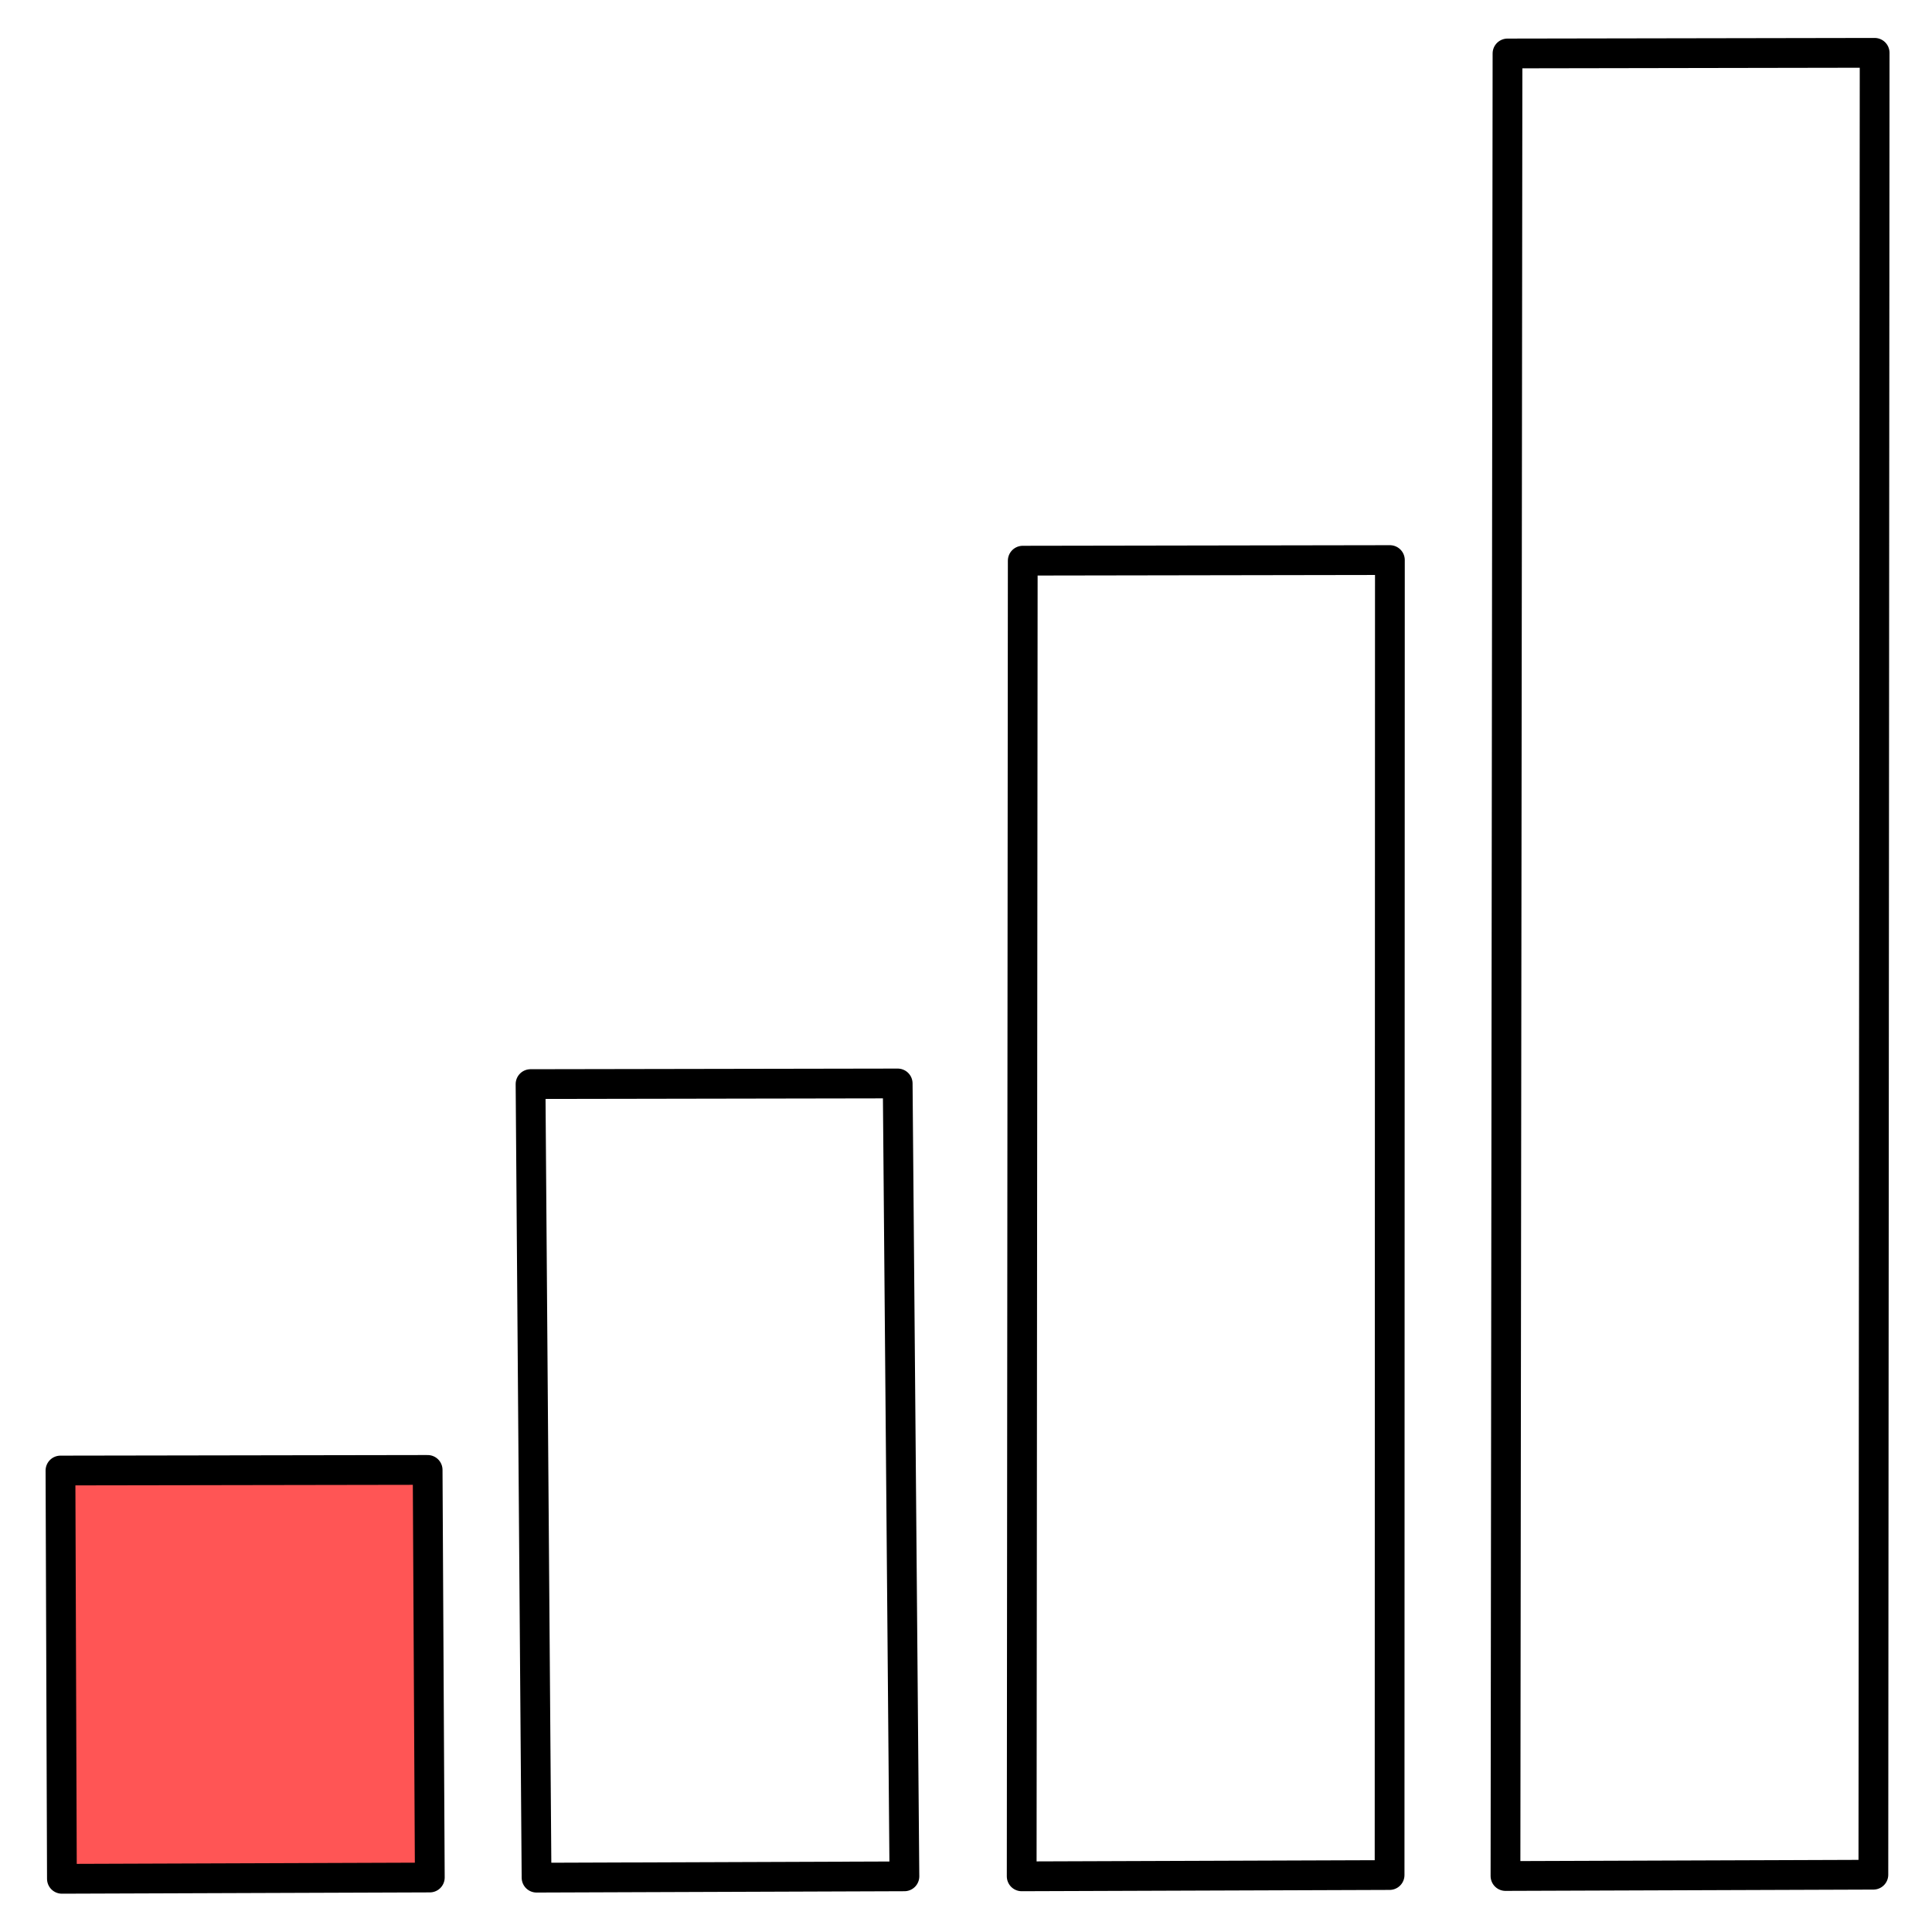 <svg xmlns="http://www.w3.org/2000/svg" viewBox="0 0 64 64">
    <g stroke="#000" stroke-linejoin="round" stroke-width=".986">
        <path fill="#f55" fill-rule="evenodd" d="M2.051 62.238l12.187-.043-.072-13.502-12.163.02z"/>
        <path fill="none" d="M17.774 62.2l12.186-.044-.223-26.265-12.162.021zM33.845 62.156l12.187-.043.01-43.56-12.162.02zM49.871 62.145l12.187-.043L62.1 1.75l-12.162.021z"/>
    </g>
</svg>
